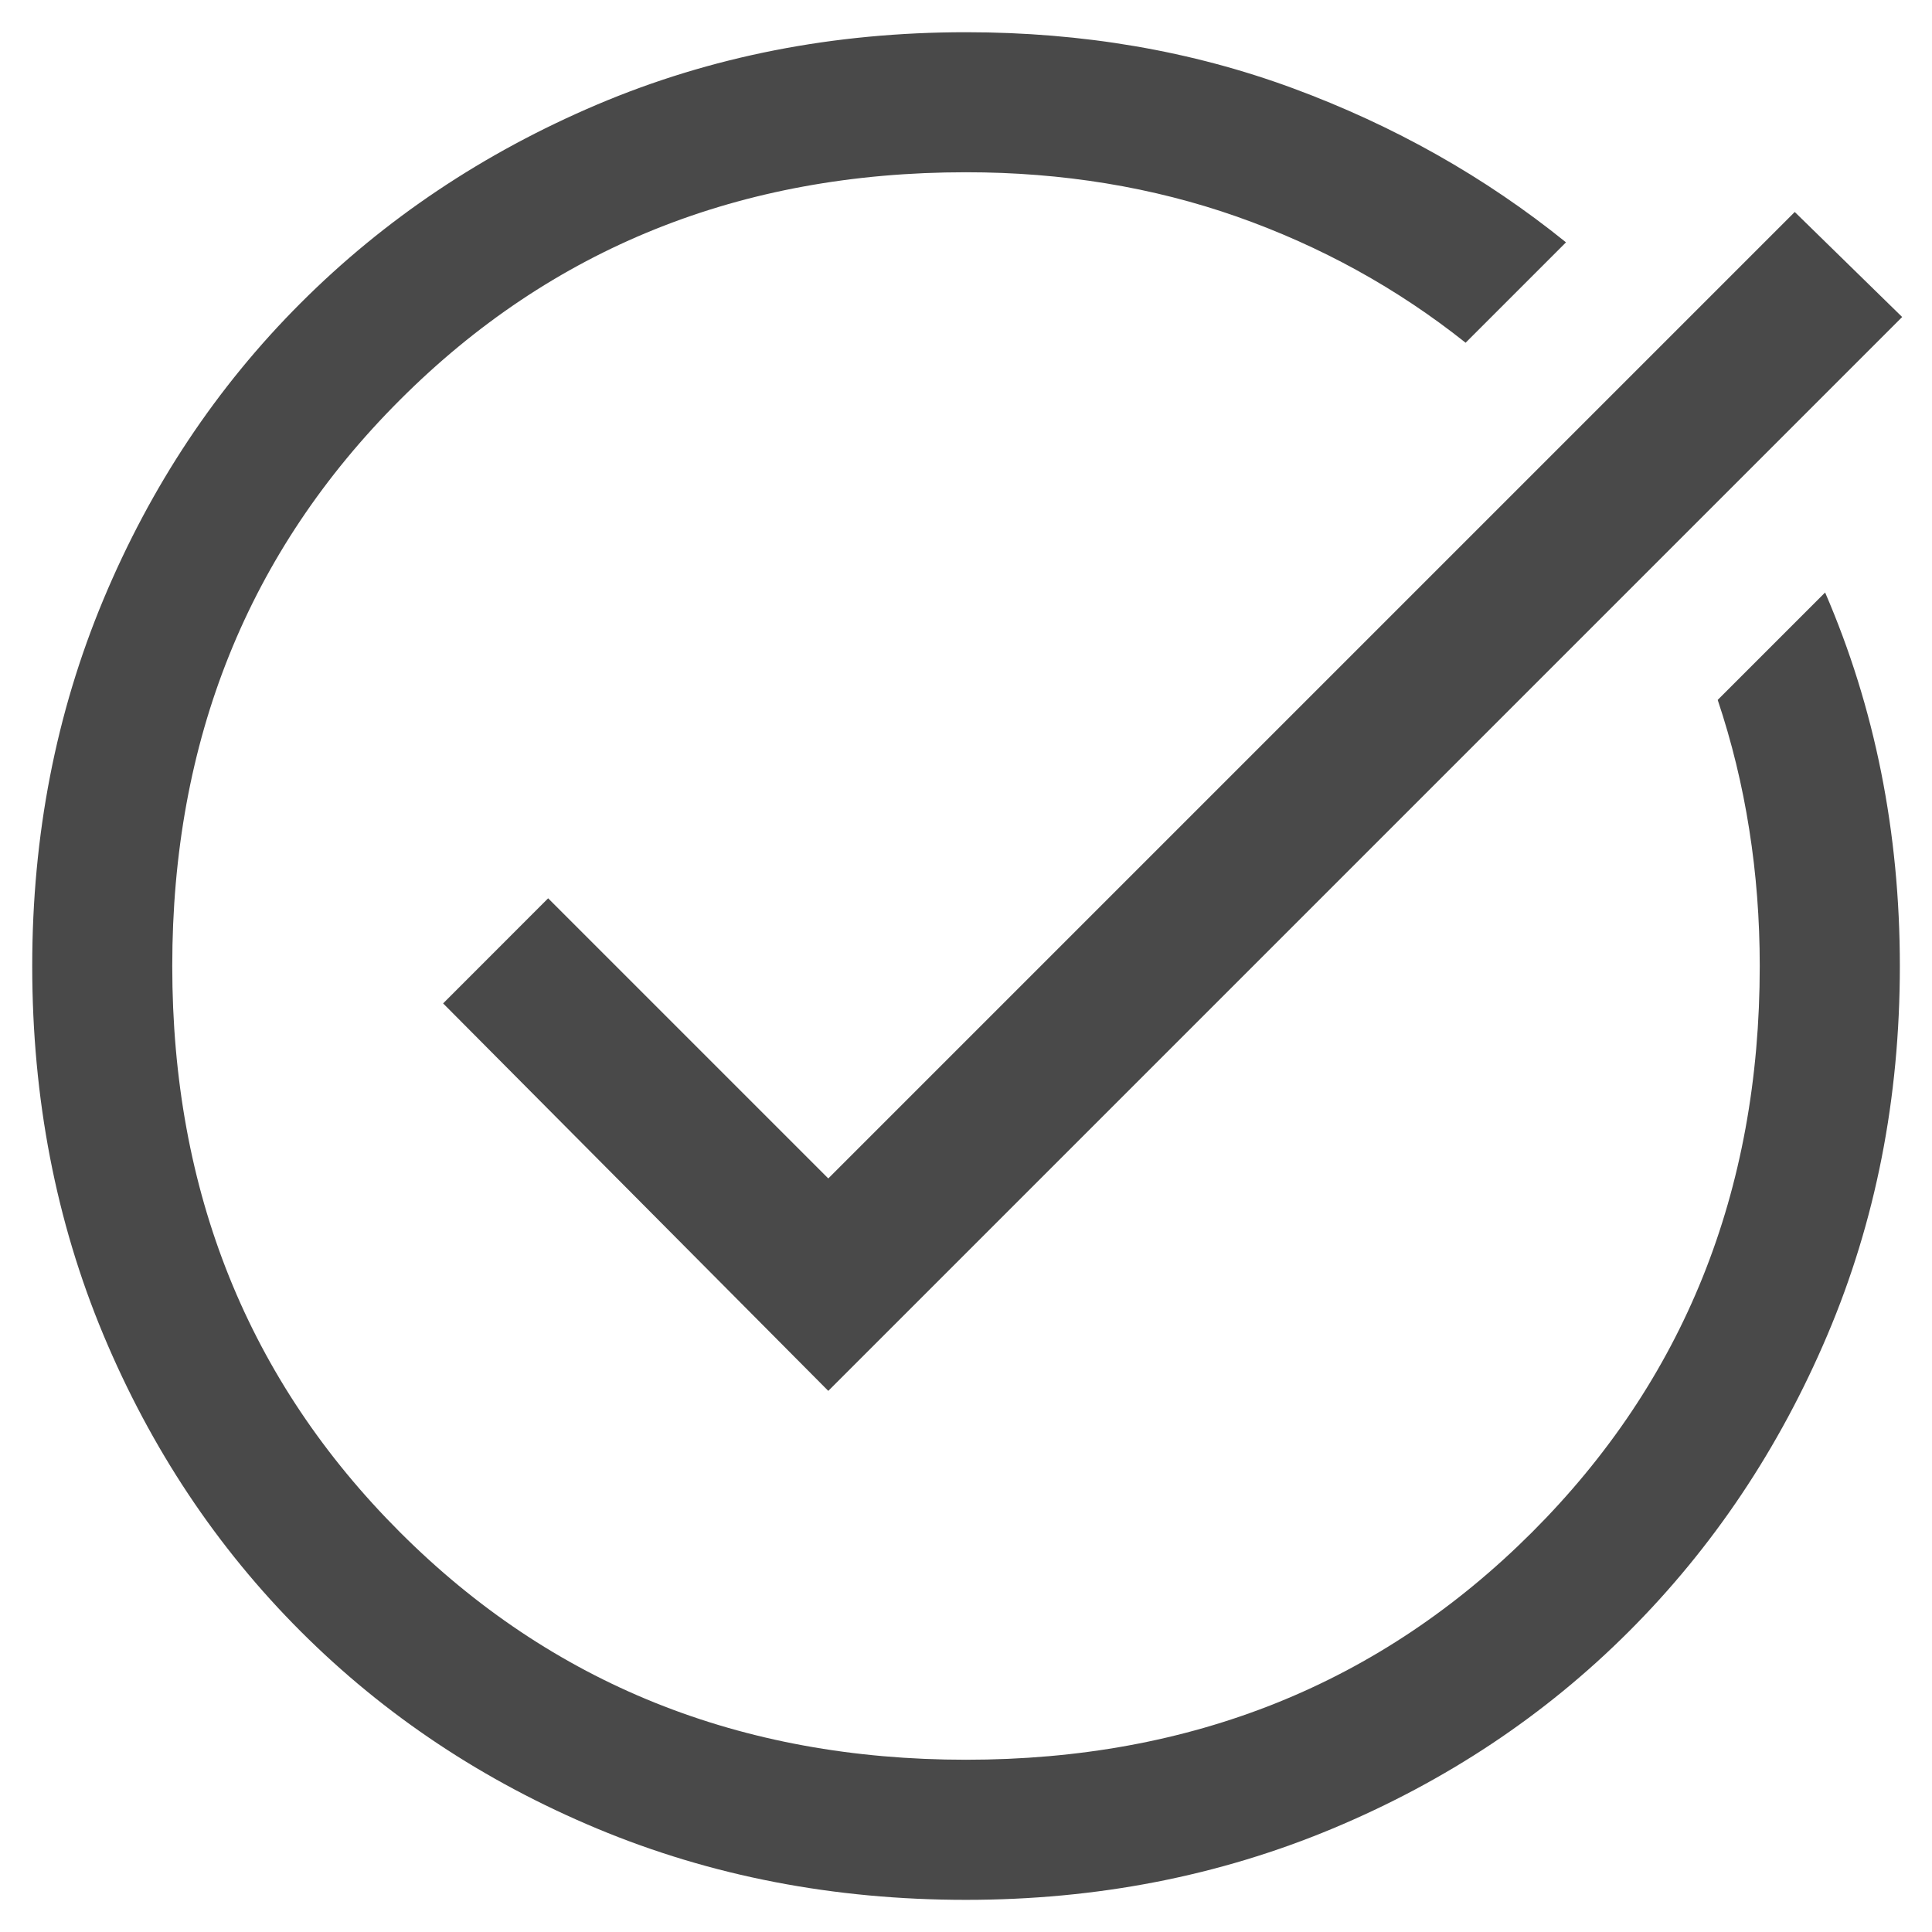 <svg width="25" height="25" viewBox="0 0 25 25" fill="none" xmlns="http://www.w3.org/2000/svg">
<path d="M12.5 24.584C10.789 24.584 9.198 24.276 7.727 23.662C6.257 23.048 4.978 22.197 3.891 21.11C2.803 20.022 1.953 18.743 1.338 17.273C0.724 15.803 0.417 14.212 0.417 12.5C0.417 10.809 0.724 9.228 1.338 7.758C1.953 6.287 2.803 5.009 3.891 3.921C4.978 2.834 6.257 1.978 7.727 1.353C9.198 0.729 10.789 0.417 12.5 0.417C14.011 0.417 15.421 0.659 16.73 1.142C18.038 1.625 19.217 2.29 20.264 3.136L18.965 4.435C18.079 3.73 17.092 3.186 16.005 2.803C14.917 2.421 13.749 2.229 12.5 2.229C9.58 2.229 7.138 3.211 5.175 5.175C3.211 7.138 2.229 9.58 2.229 12.5C2.229 15.421 3.211 17.862 5.175 19.826C7.138 21.789 9.58 22.771 12.5 22.771C15.421 22.771 17.862 21.789 19.826 19.826C21.789 17.862 22.771 15.421 22.771 12.5C22.771 11.896 22.726 11.307 22.635 10.733C22.545 10.159 22.409 9.6 22.227 9.057L23.617 7.667C23.939 8.412 24.181 9.187 24.342 9.993C24.503 10.799 24.584 11.634 24.584 12.5C24.584 14.212 24.271 15.803 23.647 17.273C23.023 18.743 22.167 20.022 21.079 21.11C19.992 22.197 18.713 23.048 17.243 23.662C15.773 24.276 14.192 24.584 12.5 24.584ZM10.718 17.998L5.734 12.984L7.093 11.624L10.718 15.249L23.224 2.743L24.614 4.102L10.718 17.998Z" fill="#494949"/>
</svg>
